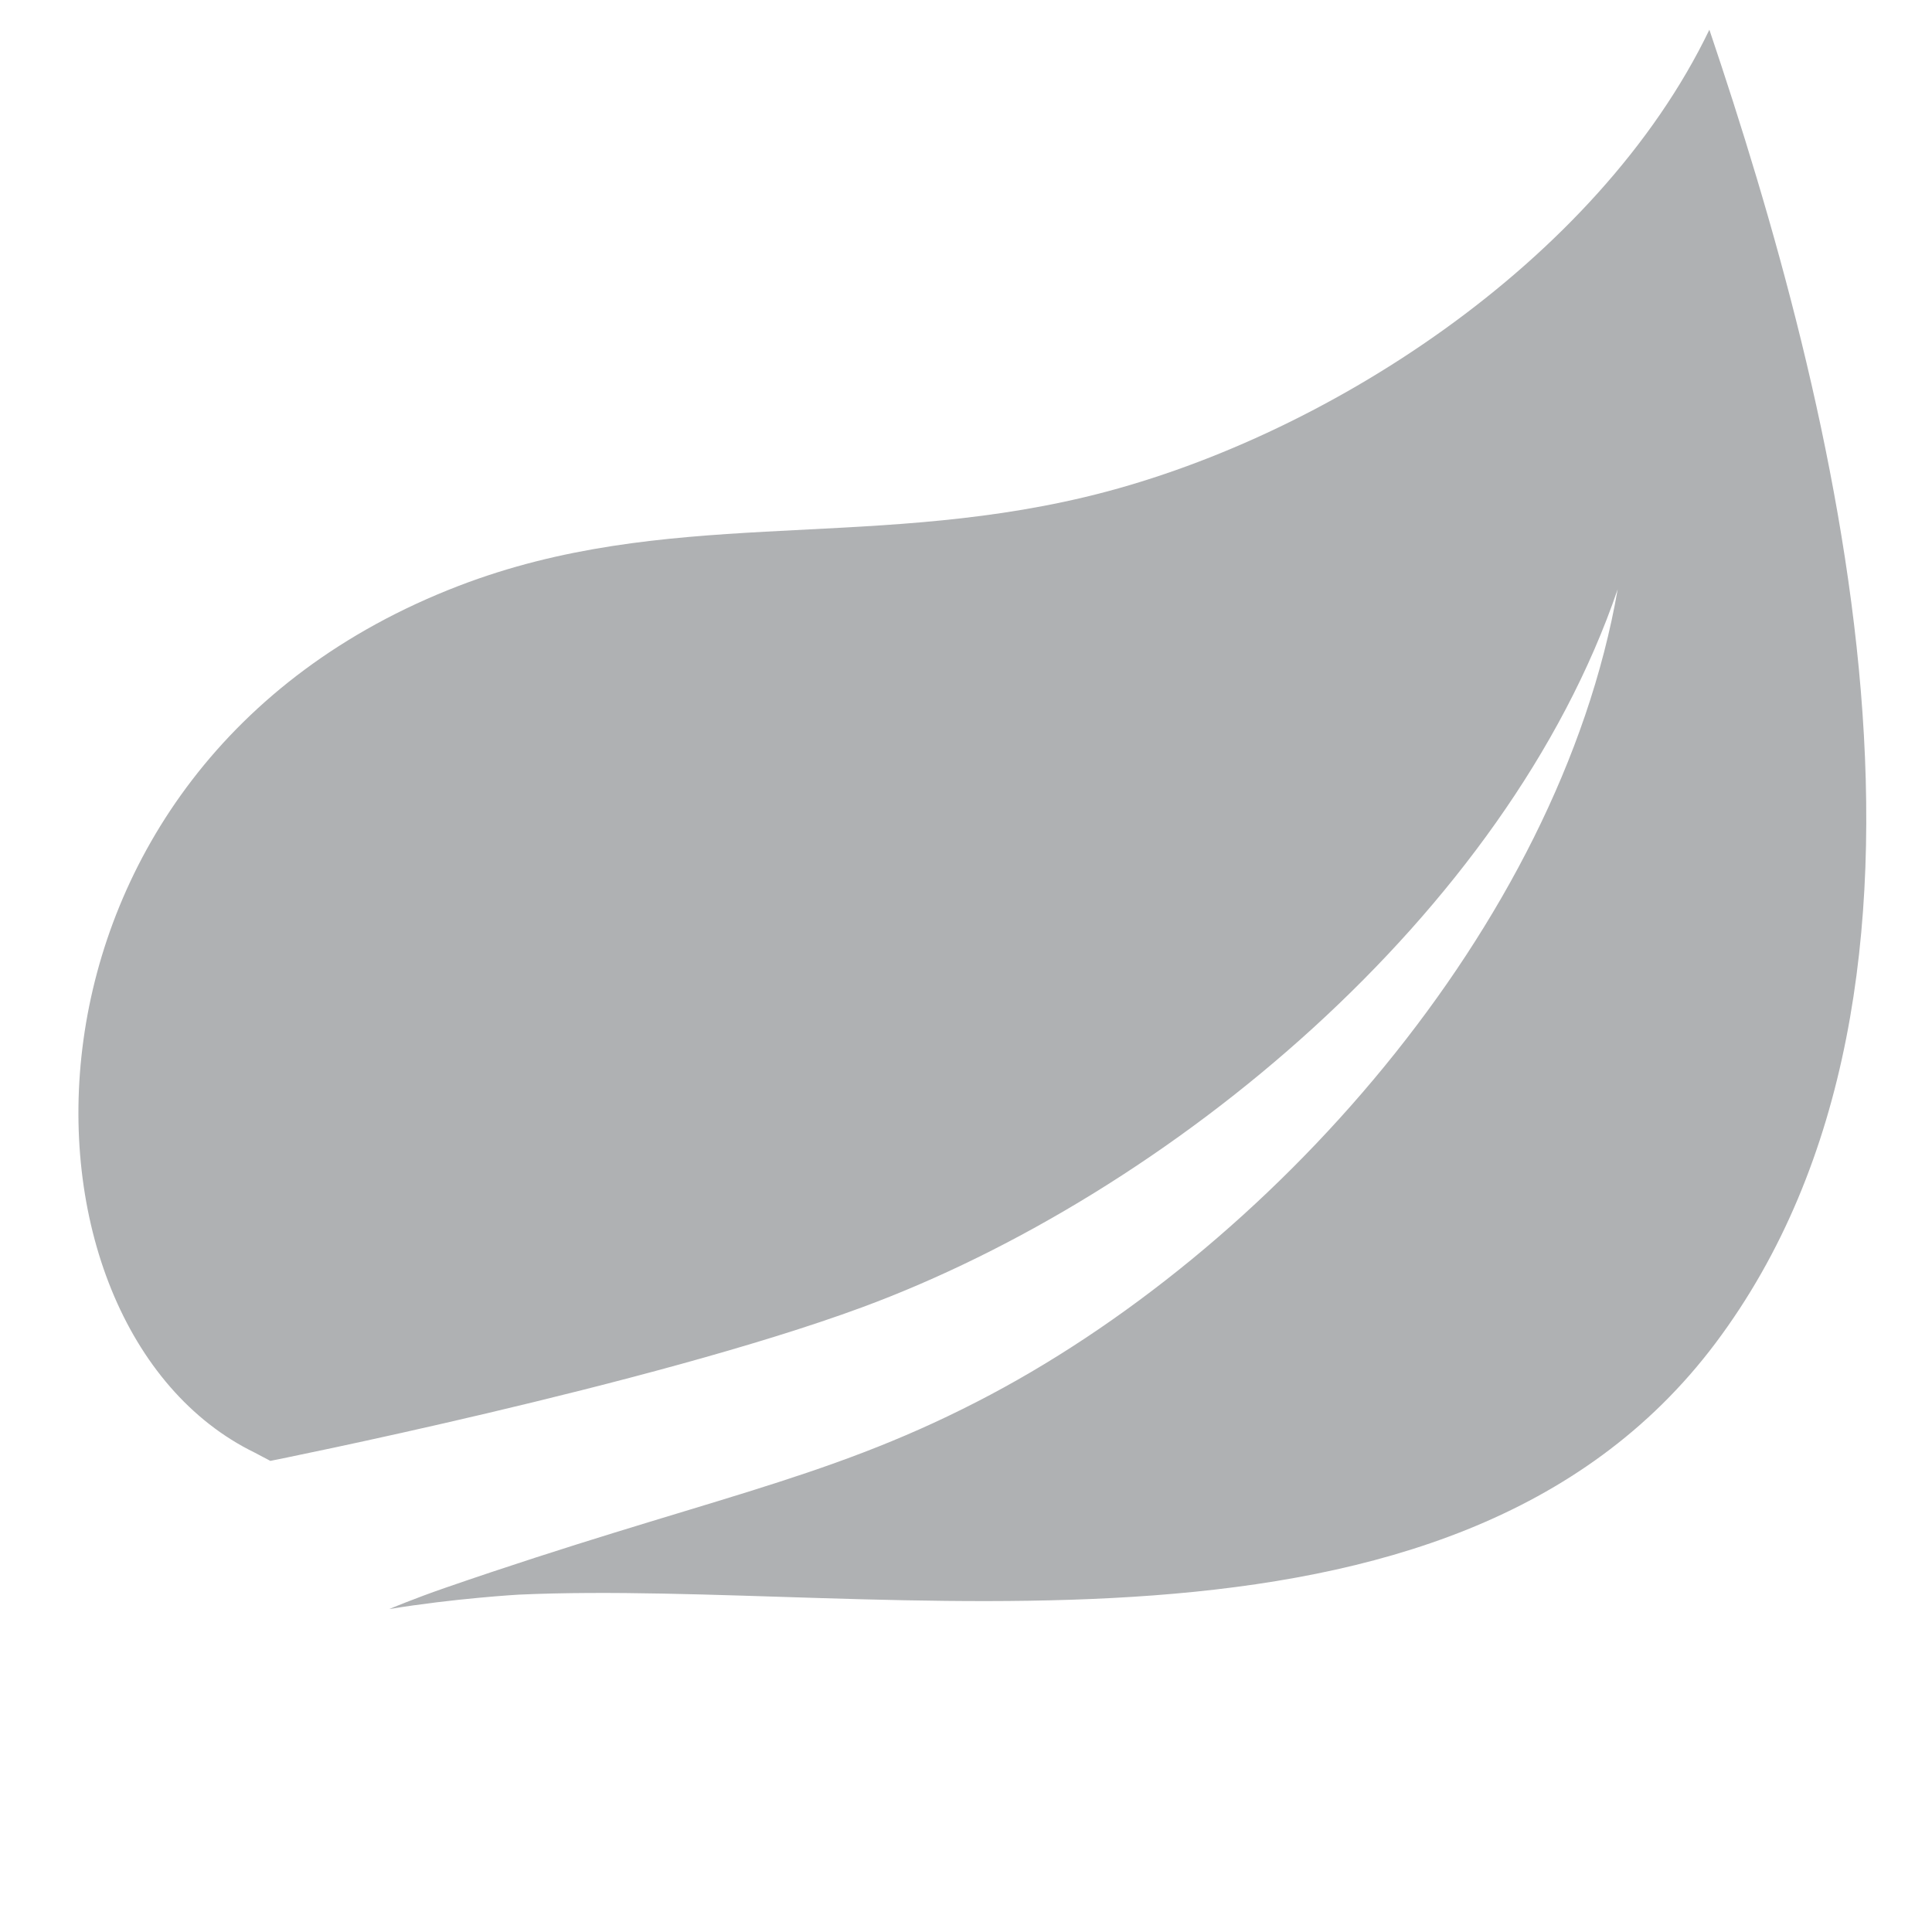 <!--
  - Copyright 2024 XIN LIN HOU<hxl49508@gmail.com>
  - spring_dark.svg is part of Cool Request
  -
  - License: GPL-3.0+
  -
  - Cool Request is free software: you can redistribute it and/or modify
  - it under the terms of the GNU General Public License as published by
  - the Free Software Foundation, either version 3 of the License, or
  - (at your option) any later version.
  -
  - Cool Request is distributed in the hope that it will be useful,
  - but WITHOUT ANY WARRANTY; without even the implied warranty of
  - MERCHANTABILITY or FITNESS FOR A PARTICULAR PURPOSE.  See the
  - GNU General Public License for more details.
  -
  - You should have received a copy of the GNU General Public License
  - along with Cool Request.  If not, see <http://www.gnu.org/licenses/>.
  -->

<svg xmlns="http://www.w3.org/2000/svg" width="18" height="18" viewBox="0 0 13 13">
  <path fill="#AFB1B3" d="M11.543,9.038 C9.755,11.418 5.938,10.619 3.49,10.73 C3.49,10.73 3.056,10.755 2.619,10.827 C2.619,10.827 2.785,10.757 2.996,10.684 C4.714,10.09 5.527,9.97 6.572,9.433 C8.535,8.428 10.489,6.239 10.885,3.965 C10.138,6.153 7.866,8.035 5.797,8.798 C4.38,9.32 1.819,9.83 1.819,9.83 L1.715,9.775 C-0.027,8.928 -0.076,5.158 3.087,3.942 C4.474,3.409 5.801,3.702 7.299,3.345 C8.898,2.965 10.75,1.763 11.502,0.2 C12.347,2.703 13.361,6.617 11.543,9.038 Z"/>
</svg>
